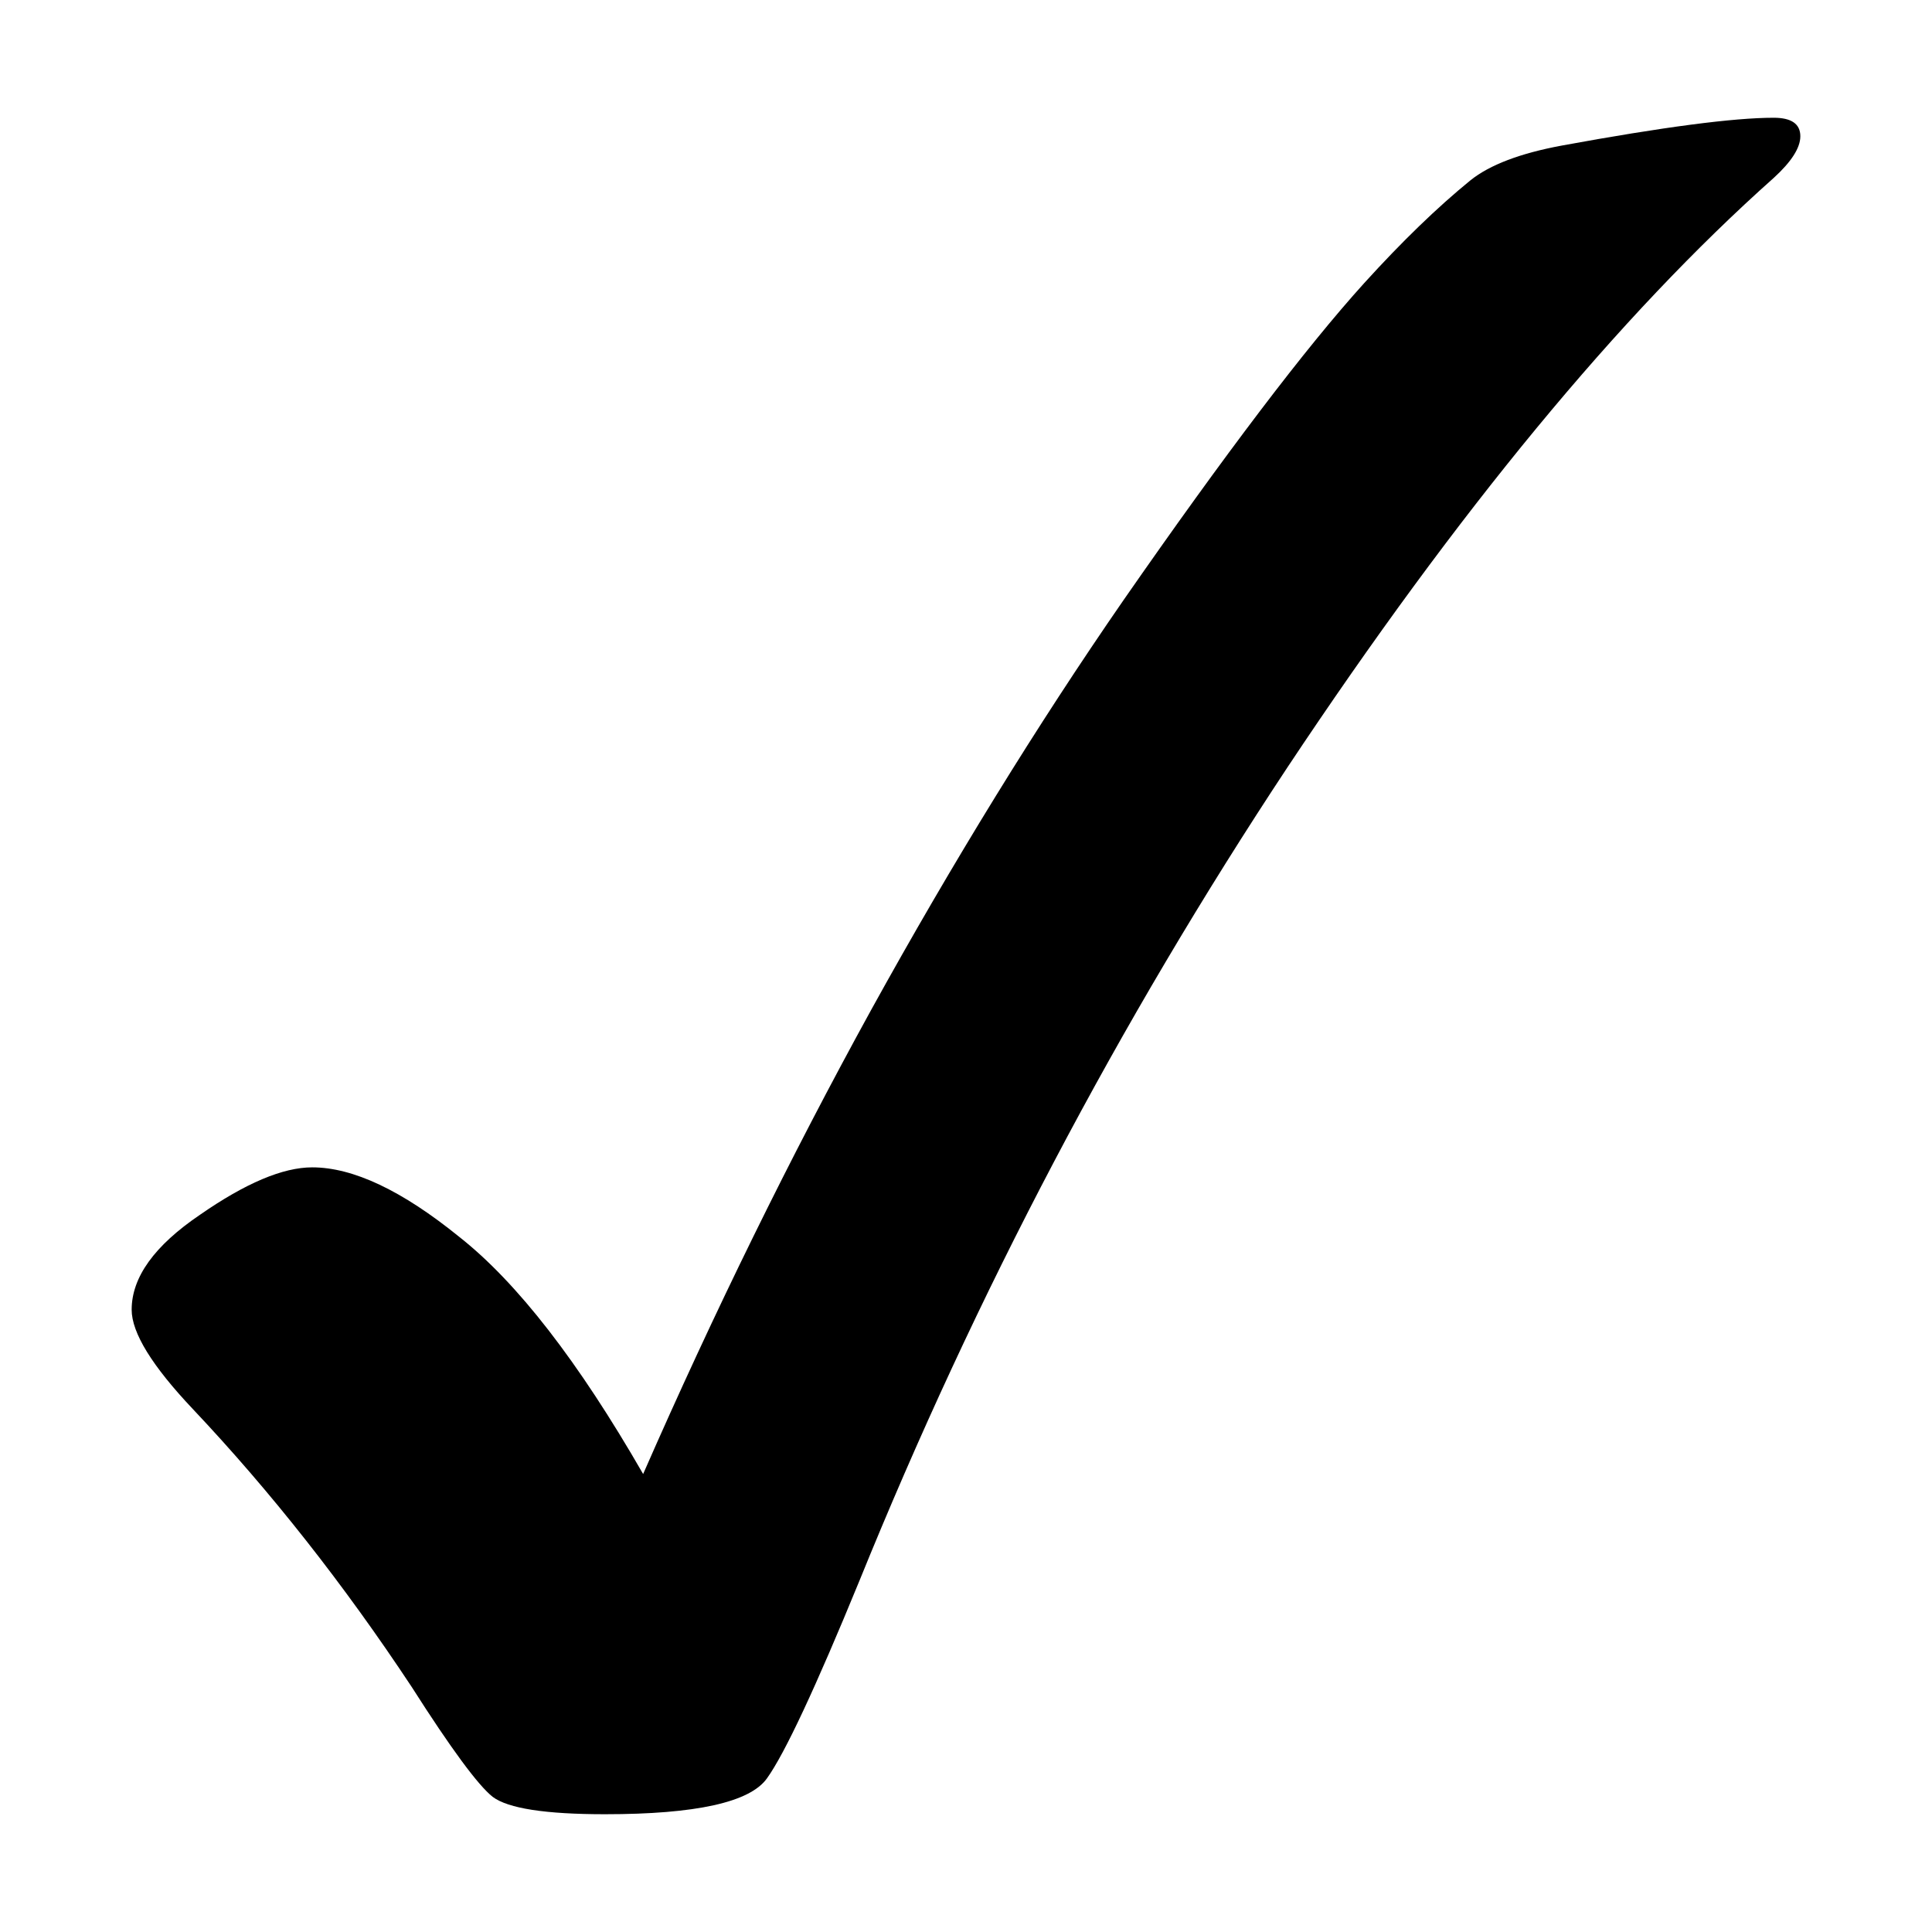 <?xml version="1.0" encoding="UTF-8" standalone="no"?>
<!-- Created with Inkscape (http://www.inkscape.org/) -->

<svg
   width="100"
   height="100"
   viewBox="0 0 100 100"
   version="1.1"
   id="main-svg"
   inkscape:export-filename="D:\temp\temp.png"
   inkscape:version="1.2.2 (732a01da63, 2022-12-09)"
   sodipodi:docname="Checkmark.svg"
   xmlns:inkscape="http://www.inkscape.org/namespaces/inkscape"
   xmlns:sodipodi="http://sodipodi.sourceforge.net/DTD/sodipodi-0.dtd"
   xmlns="http://www.w3.org/2000/svg"
   xmlns:svg="http://www.w3.org/2000/svg">
  <defs
     id="defs5" />
  <sodipodi:namedview
     id="base"
     pagecolor="#ffffff"
     bordercolor="#666666"
     borderopacity="1.0"
     inkscape:pageopacity="0.0"
     inkscape:pageshadow="2"
     inkscape:zoom="7"
     inkscape:cx="60.285714"
     inkscape:cy="68.142857"
     inkscape:document-units="px"
     showgrid="true"
     units="px"
     inkscape:current-layer="main-svg"
     inkscape:showpageshadow="2"
     inkscape:pagecheckerboard="0"
     inkscape:deskcolor="#d1d1d1">
    <inkscape:grid
       type="xygrid"
       id="main-grid"
       spacingx="10"
       spacingy="10" />
  </sodipodi:namedview>
  <path
     d="M 33.289,76.294 Q 38.799,63.716 45.089,52.276 51.438,40.776 58.146,31.073 66.052,19.693 70.604,14.661 q 2.935,-3.234 5.51,-5.331 1.497,-1.198 4.732,-1.797 7.846,-1.438 10.961,-1.438 1.378,0 1.378,0.958 0,0.898 -1.378,2.156 Q 79.828,19.872 66.651,39.698 53.534,59.523 44.49,81.805 q -3.414,8.326 -4.792,10.242 -1.318,1.857 -8.385,1.857 -4.612,0 -5.81,-0.898 -1.138,-0.898 -4.193,-5.69 Q 16.039,79.349 9.989,72.94 6.815,69.586 6.815,67.789 q 0,-2.516 3.534,-4.911 3.534,-2.456 5.81,-2.456 3.174,0 7.607,3.594 4.492,3.534 9.523,12.279 z"
     id="path400"
     style="font-size:122.667px;line-height:100%;font-family:'Arial Unicode MS';-inkscape-font-specification:'Arial Unicode MS';text-align:center;letter-spacing:0px;word-spacing:0px;baseline-shift:baseline;text-anchor:middle;stroke-width:5;paint-order:stroke fill markers" />
</svg>

